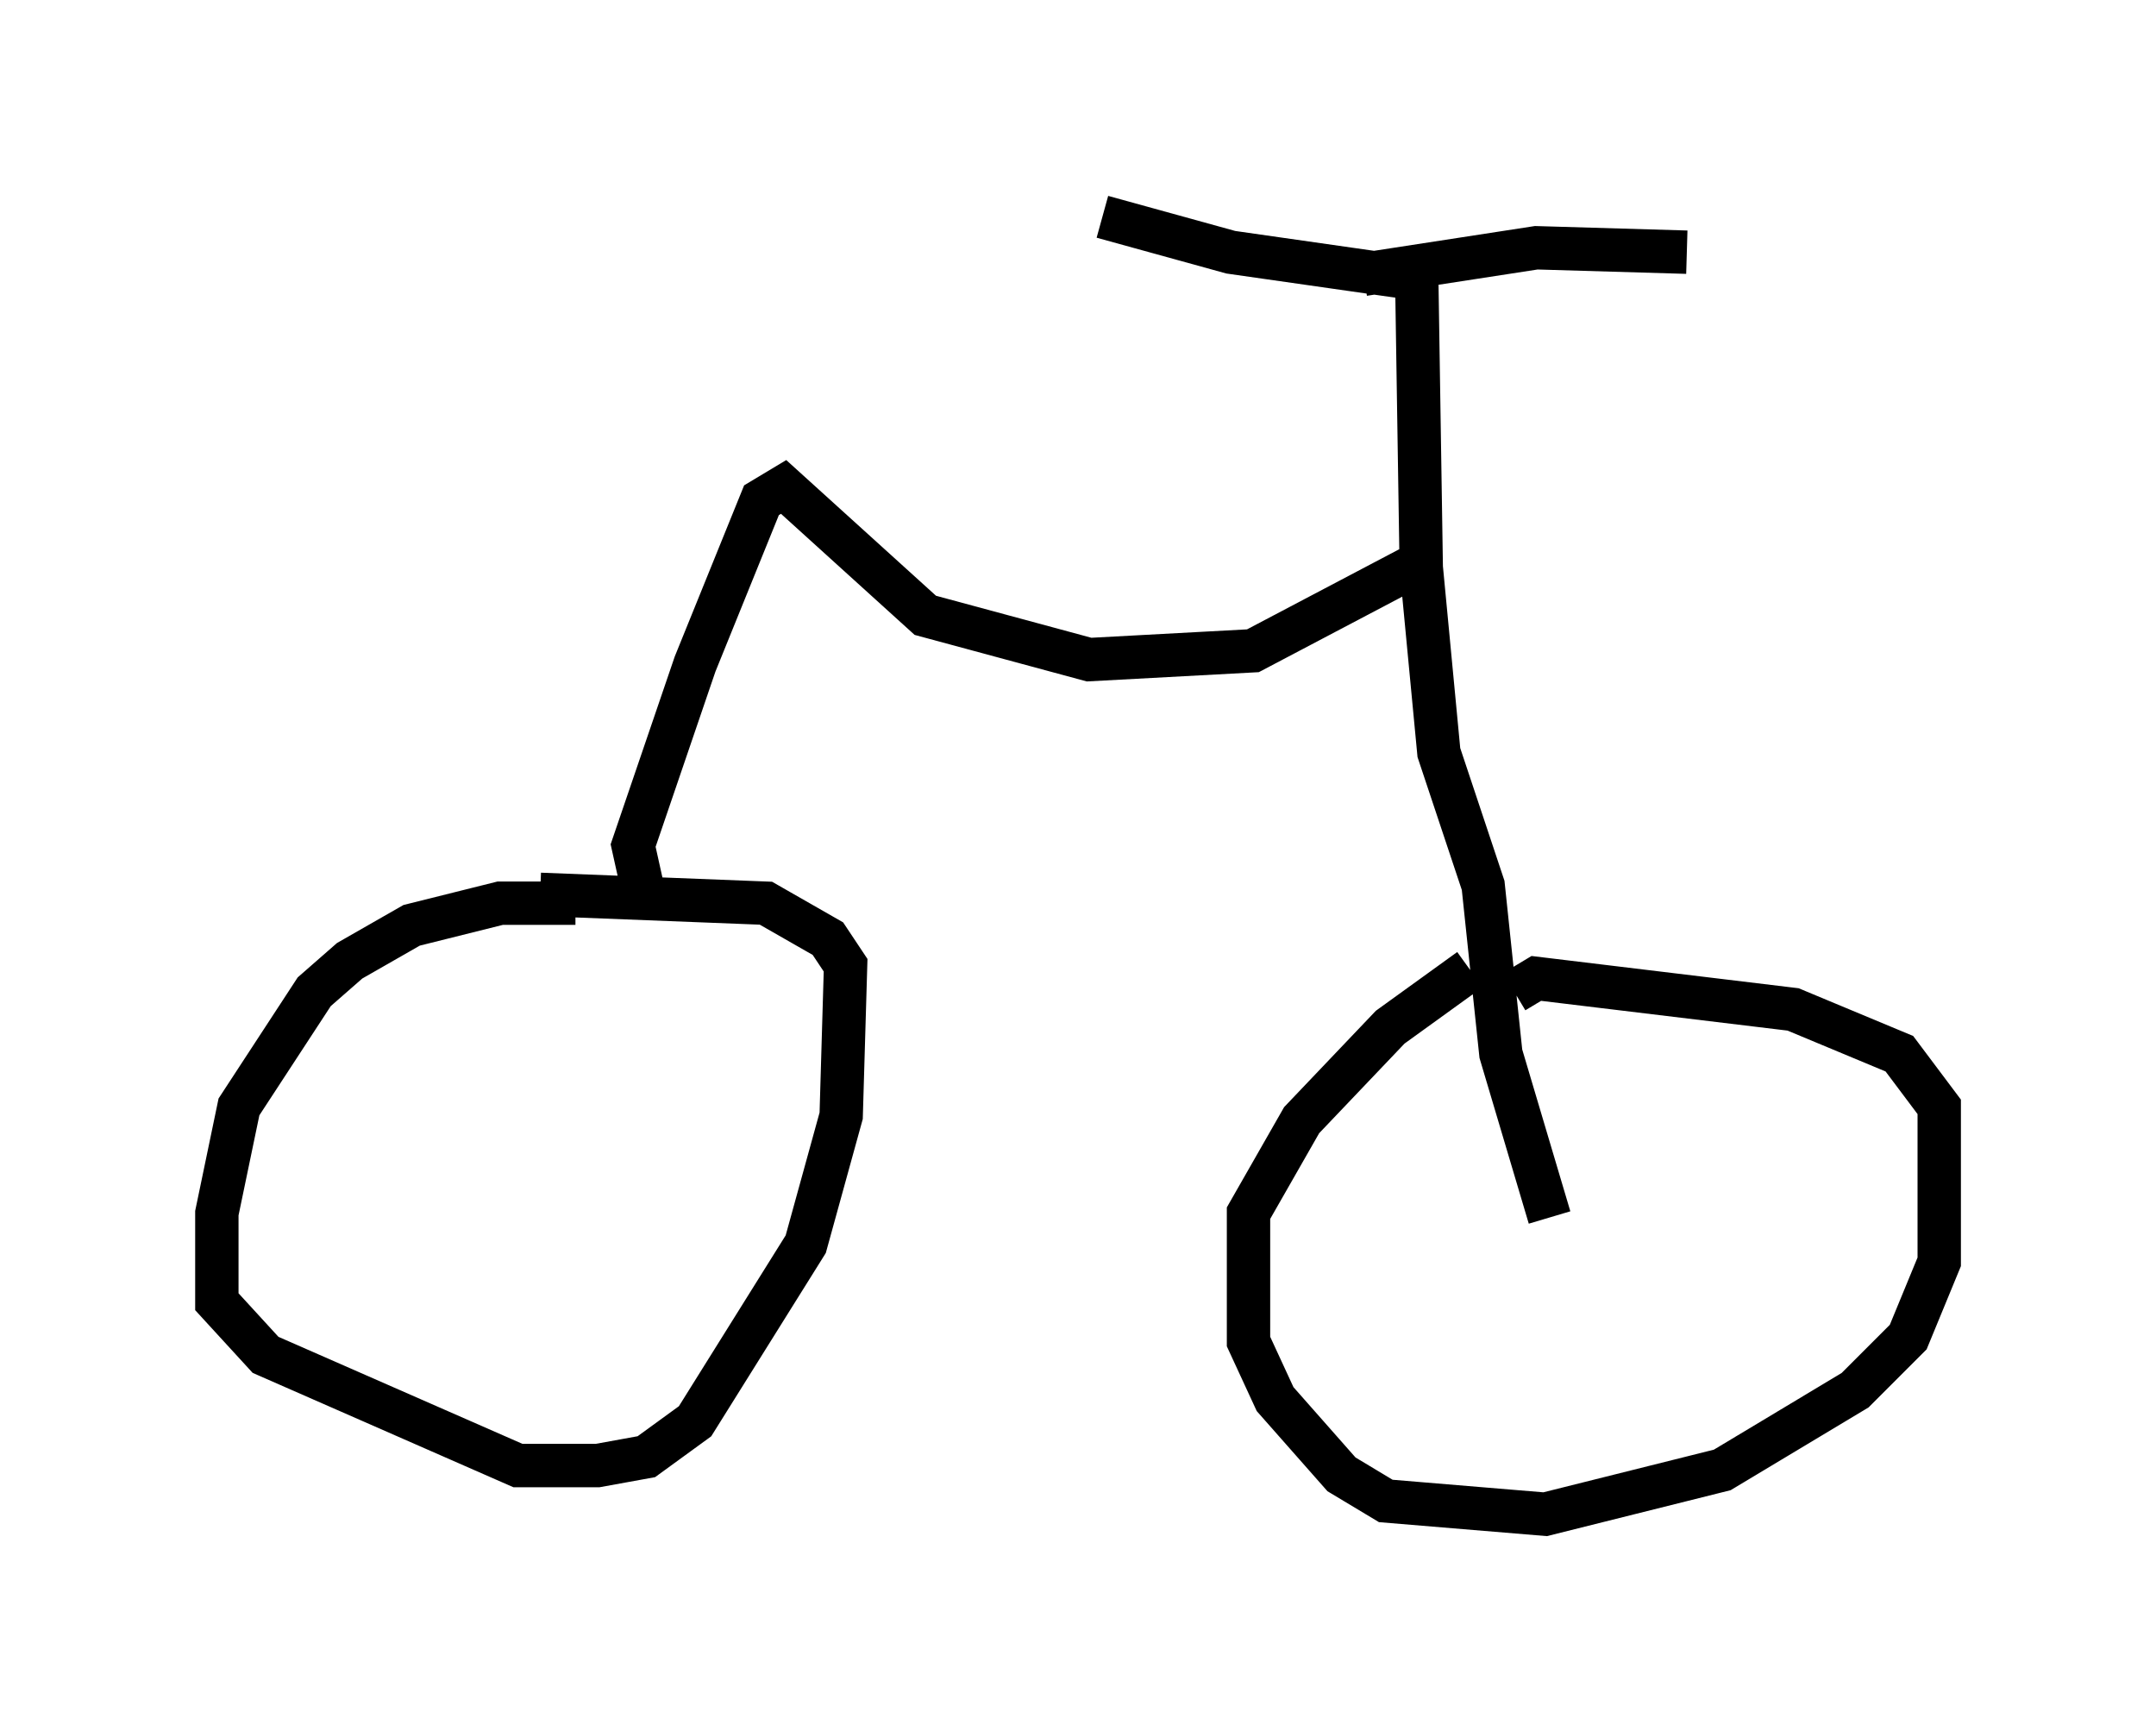 <?xml version="1.0" encoding="utf-8" ?>
<svg baseProfile="full" height="39.911" version="1.1" width="49.711" xmlns="http://www.w3.org/2000/svg" xmlns:ev="http://www.w3.org/2001/xml-events" xmlns:xlink="http://www.w3.org/1999/xlink"><defs /><rect fill="white" height="39.911" width="49.711" x="0" y="0" /><path d="M13.881, 20.415 m-0.613, 0.408 l-1.735, 0.0 -2.042, 0.51 l-1.429, 0.817 -0.817, 0.715 l-1.735, 2.654 -0.51, 2.45 l0.0, 2.042 1.123, 1.225 l5.819, 2.552 1.838, 0.0 l1.123, -0.204 1.123, -0.817 l2.552, -4.083 0.817, -2.96 l0.102, -3.471 -0.408, -0.613 l-1.429, -0.817 -5.206, -0.204 m21.438, 1.735 l-1.838, 1.327 -2.042, 2.144 l-1.225, 2.144 0.0, 2.96 l0.613, 1.327 1.531, 1.735 l1.021, 0.613 3.675, 0.306 l4.083, -1.021 3.063, -1.838 l1.225, -1.225 0.715, -1.735 l0.0, -3.573 -0.919, -1.225 l-2.45, -1.021 -5.921, -0.715 l-0.51, 0.306 m1.327, -1.327 l0.0, 0.0 m-21.438, -1.123 l-0.204, -0.919 1.429, -4.185 l1.531, -3.777 0.51, -0.306 l3.267, 2.96 3.777, 1.021 l3.777, -0.204 3.879, -2.042 l-0.102, -6.533 -4.288, -0.613 l-2.96, -0.817 m6.023, 1.327 l3.981, -0.613 3.471, 0.102 m-6.125, 7.248 l0.408, 4.288 1.021, 3.063 l0.408, 3.879 1.123, 3.777 " fill="none" stroke="black" stroke-width="1" /></svg>